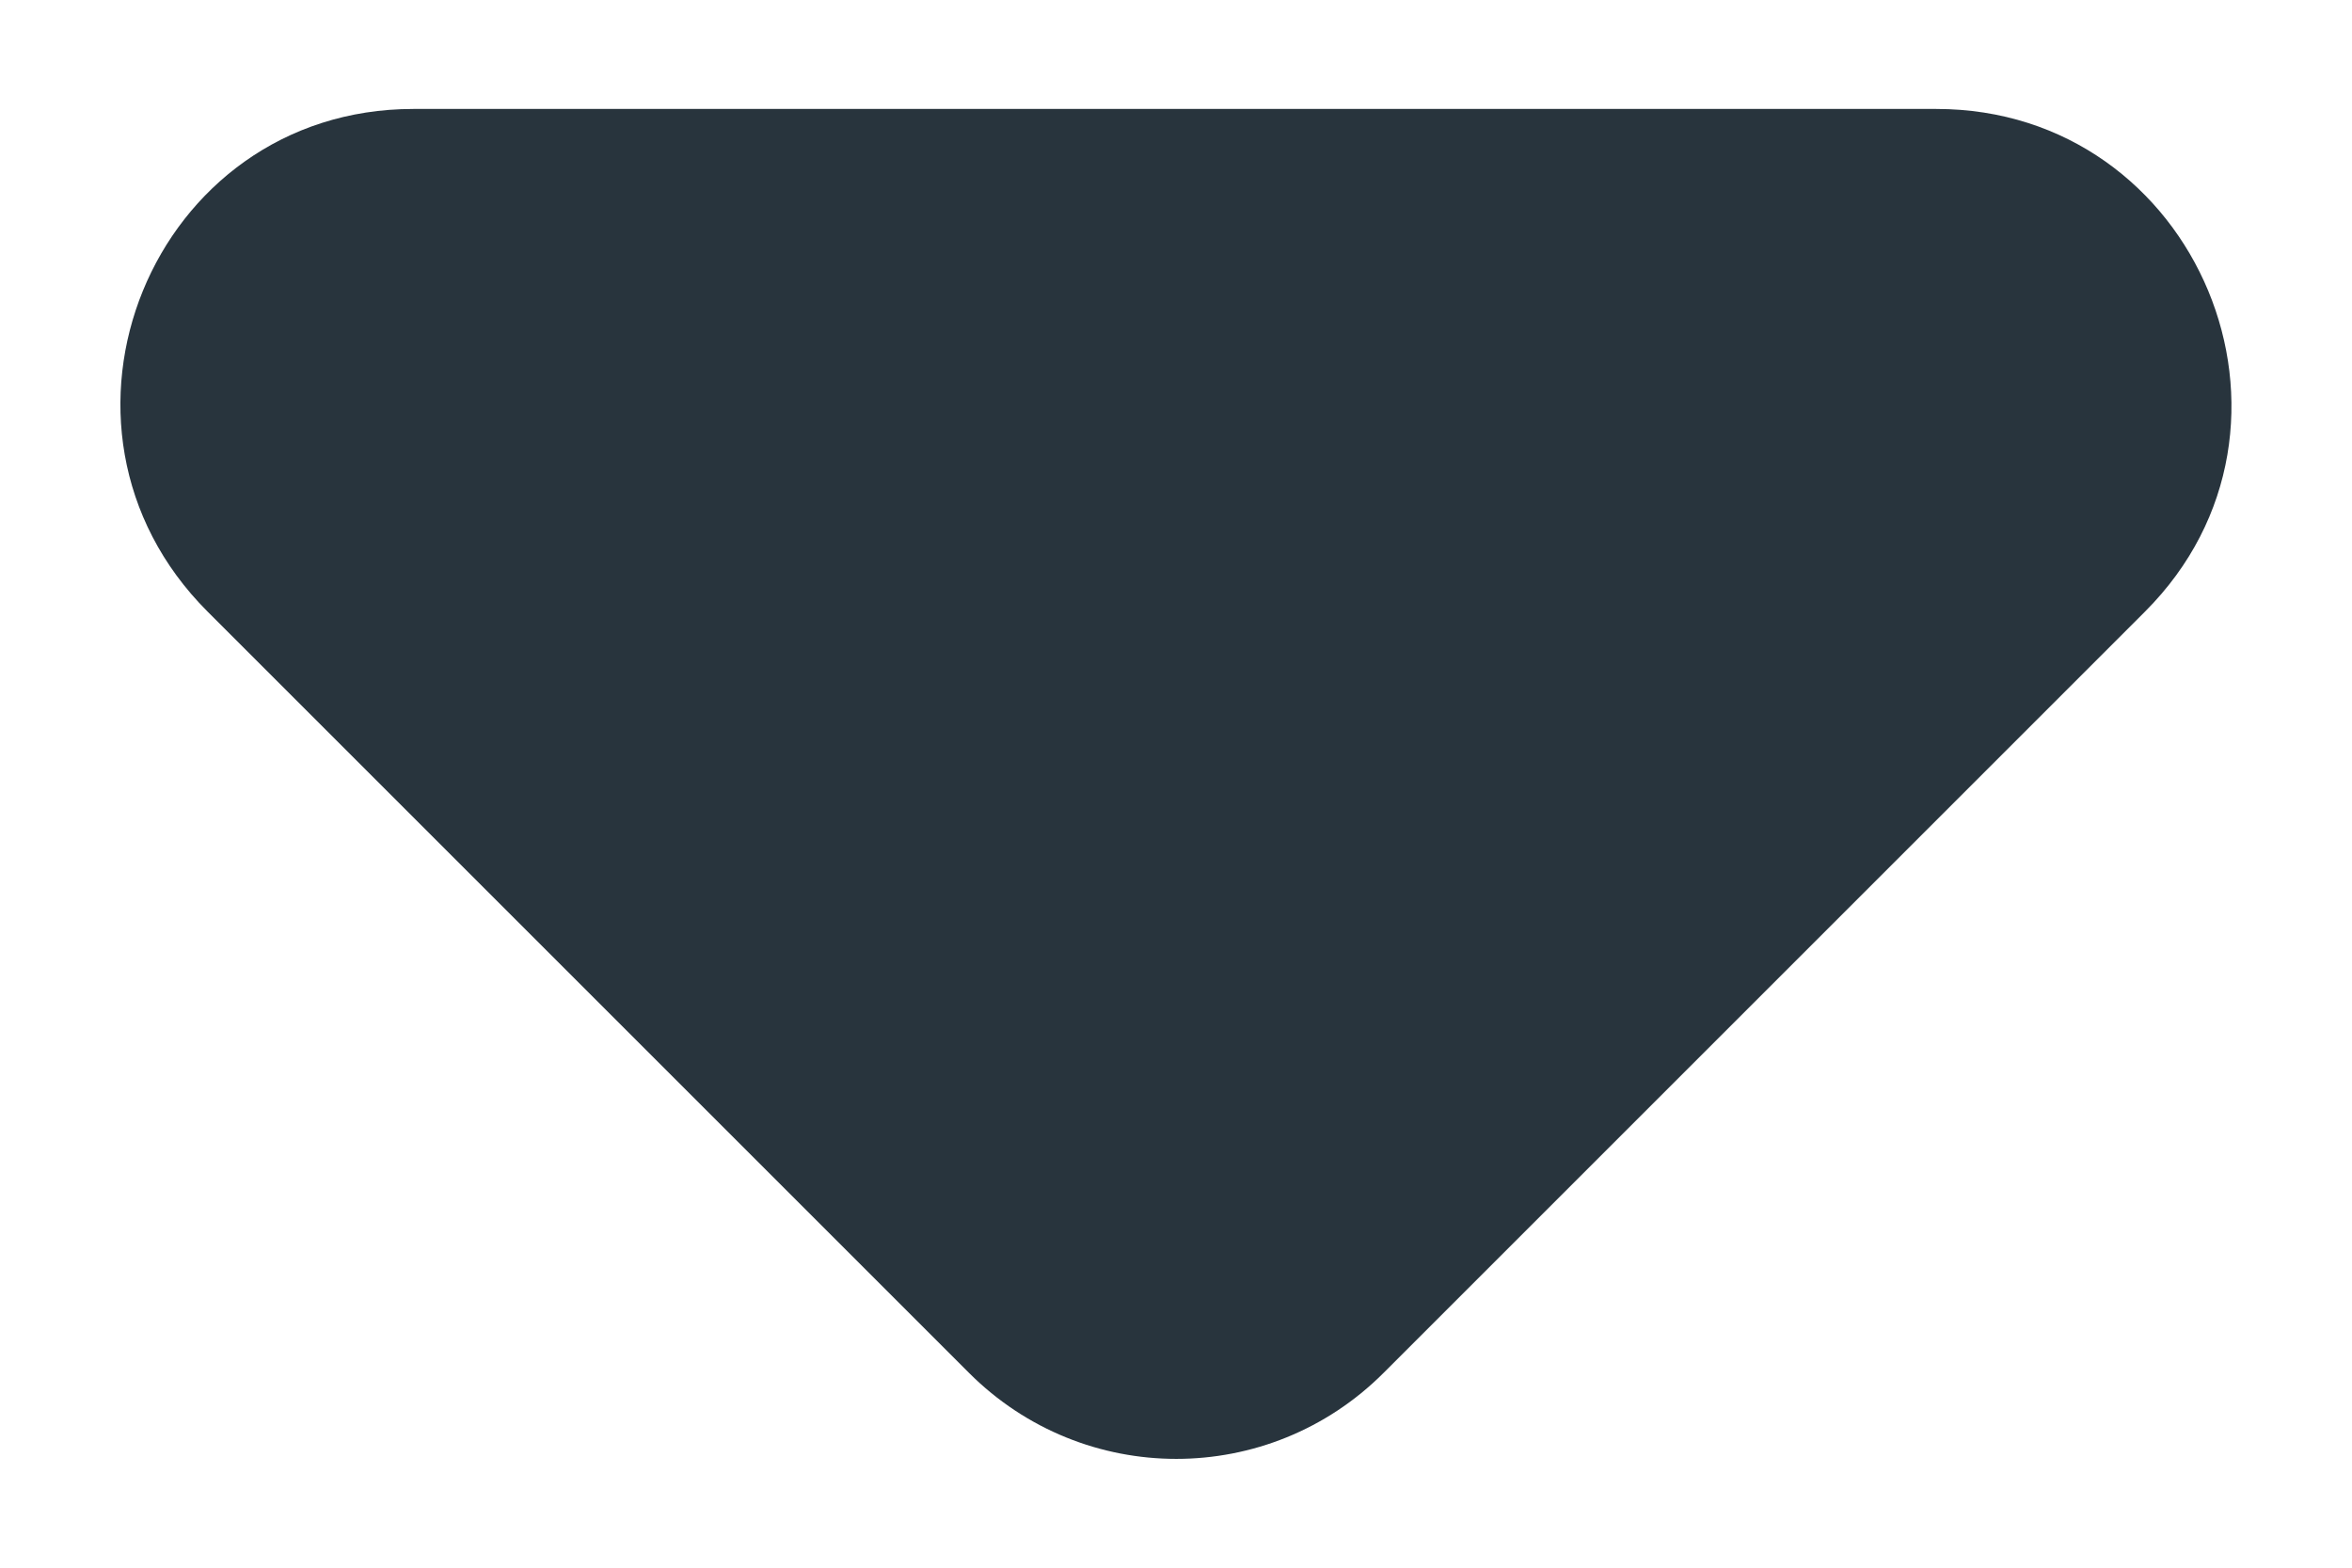 <svg width="12" height="8" viewBox="0 0 12 8" fill="none" xmlns="http://www.w3.org/2000/svg">
<path d="M1.059 3.121L4.944 7.006C5.529 7.591 6.474 7.591 7.059 7.006L10.944 3.121C11.889 2.176 11.214 0.556 9.879 0.556H2.109C0.774 0.556 0.114 2.176 1.059 3.121Z" fill="#28343D"/>
</svg>
